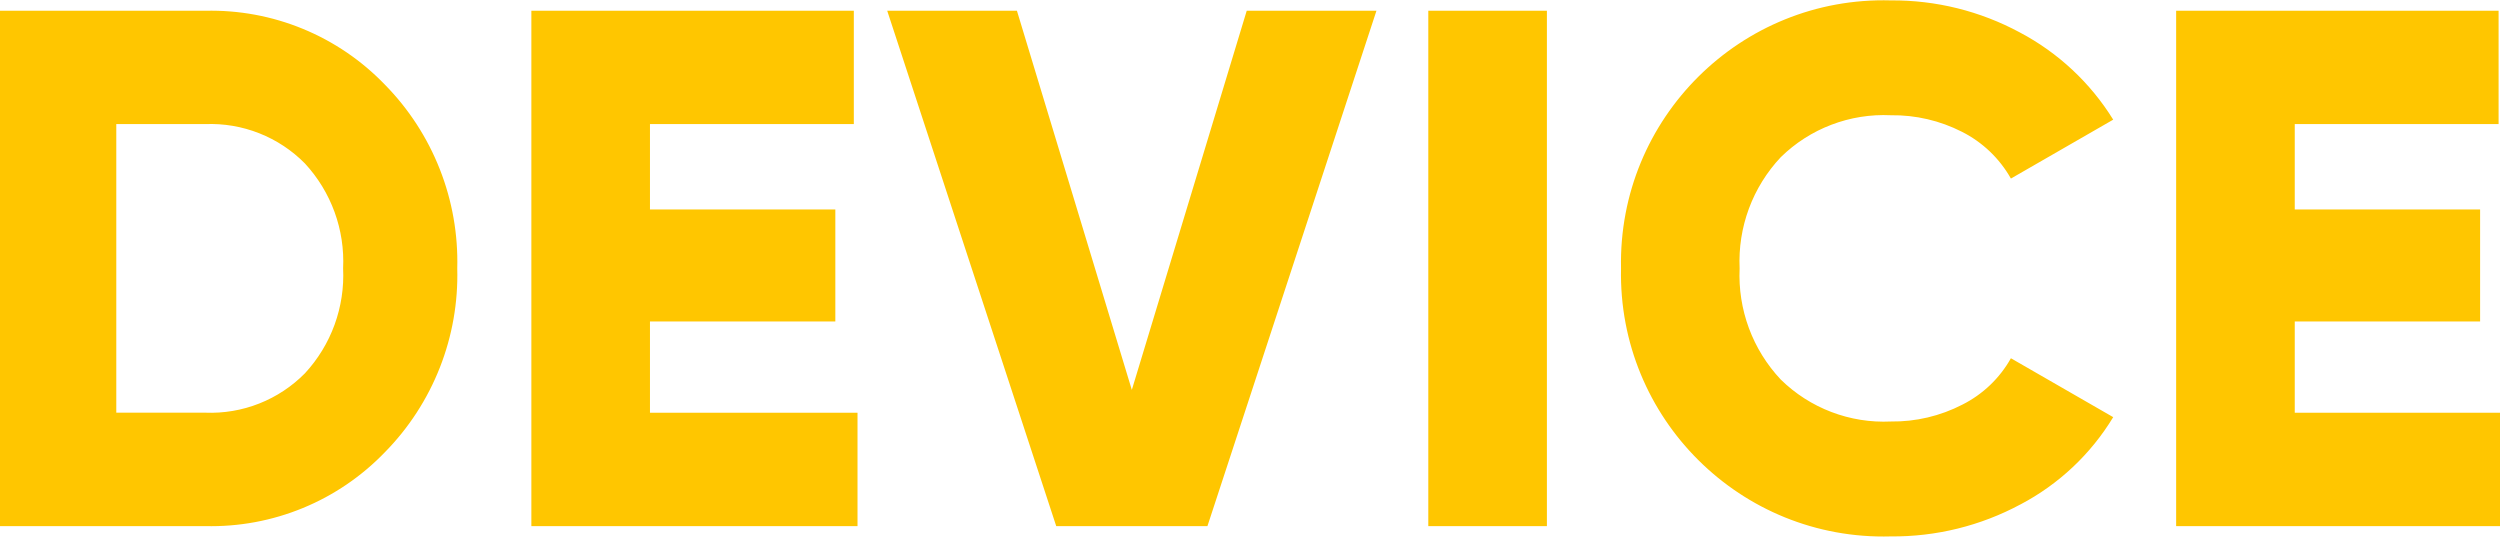 <svg width="163" height="35" viewBox="0 0 163 35" fill="none" xmlns="http://www.w3.org/2000/svg">
<g clip-path="url(#clip0_82_188)">
<path fill-rule="evenodd" clip-rule="evenodd" d="M-0.151 0.702V34.302H13.381C15.562 34.355 17.731 33.954 19.749 33.123C21.767 32.293 23.589 31.051 25.101 29.478C26.651 27.901 27.866 26.027 28.676 23.97C29.486 21.912 29.872 19.712 29.813 17.502C29.872 15.292 29.486 13.092 28.676 11.034C27.866 8.977 26.651 7.103 25.101 5.526C23.589 3.953 21.766 2.711 19.749 1.881C17.731 1.05 15.562 0.649 13.381 0.702H-0.151ZM7.582 26.91V8.091H13.382C14.585 8.043 15.784 8.247 16.903 8.689C18.022 9.131 19.037 9.802 19.882 10.659C20.73 11.577 21.387 12.654 21.815 13.829C22.242 15.003 22.431 16.251 22.371 17.499C22.431 18.747 22.242 19.995 21.815 21.169C21.388 22.344 20.73 23.421 19.882 24.339C19.037 25.196 18.023 25.867 16.903 26.309C15.784 26.752 14.585 26.955 13.382 26.907H7.582V26.91ZM42.382 20.958H54.464V13.658H42.378V8.091H55.669V0.702H34.645V34.302H55.91V26.91H42.378V20.958H42.382ZM78.725 34.302L89.744 0.702H81.286L73.795 25.422L66.304 0.702H57.847L68.866 34.302H78.725ZM93.125 34.302H100.858V0.702H93.125V34.302ZM131.74 32.886C134.233 31.574 136.321 29.608 137.781 27.198L131.111 23.358C130.381 24.659 129.279 25.712 127.946 26.382C126.505 27.126 124.903 27.504 123.282 27.482C121.962 27.545 120.643 27.334 119.408 26.863C118.173 26.393 117.048 25.672 116.105 24.746C115.195 23.779 114.489 22.639 114.028 21.394C113.568 20.149 113.362 18.824 113.423 17.498C113.362 16.172 113.568 14.847 114.028 13.602C114.489 12.357 115.195 11.217 116.105 10.25C117.048 9.324 118.173 8.603 119.408 8.133C120.643 7.662 121.962 7.451 123.282 7.514C124.893 7.491 126.486 7.862 127.921 8.594C129.263 9.272 130.373 10.333 131.111 11.642L137.781 7.802C136.294 5.397 134.191 3.434 131.691 2.114C129.109 0.721 126.216 0.003 123.282 0.026C113.503 -0.246 105.485 7.717 105.691 17.498C105.483 27.279 113.5 35.245 123.279 34.974C126.229 35.001 129.138 34.283 131.737 32.886H131.74ZM149.621 20.958H161.703V13.658H149.618V8.091H162.908V0.702H141.885V34.302H163.15V26.91H149.618V20.958H149.621Z" fill="#FFC600"/>
</g>
<defs>
<clipPath id="clip0_82_188">
<rect width="163" height="35" fill="white"/>
</clipPath>
</defs>
</svg>
